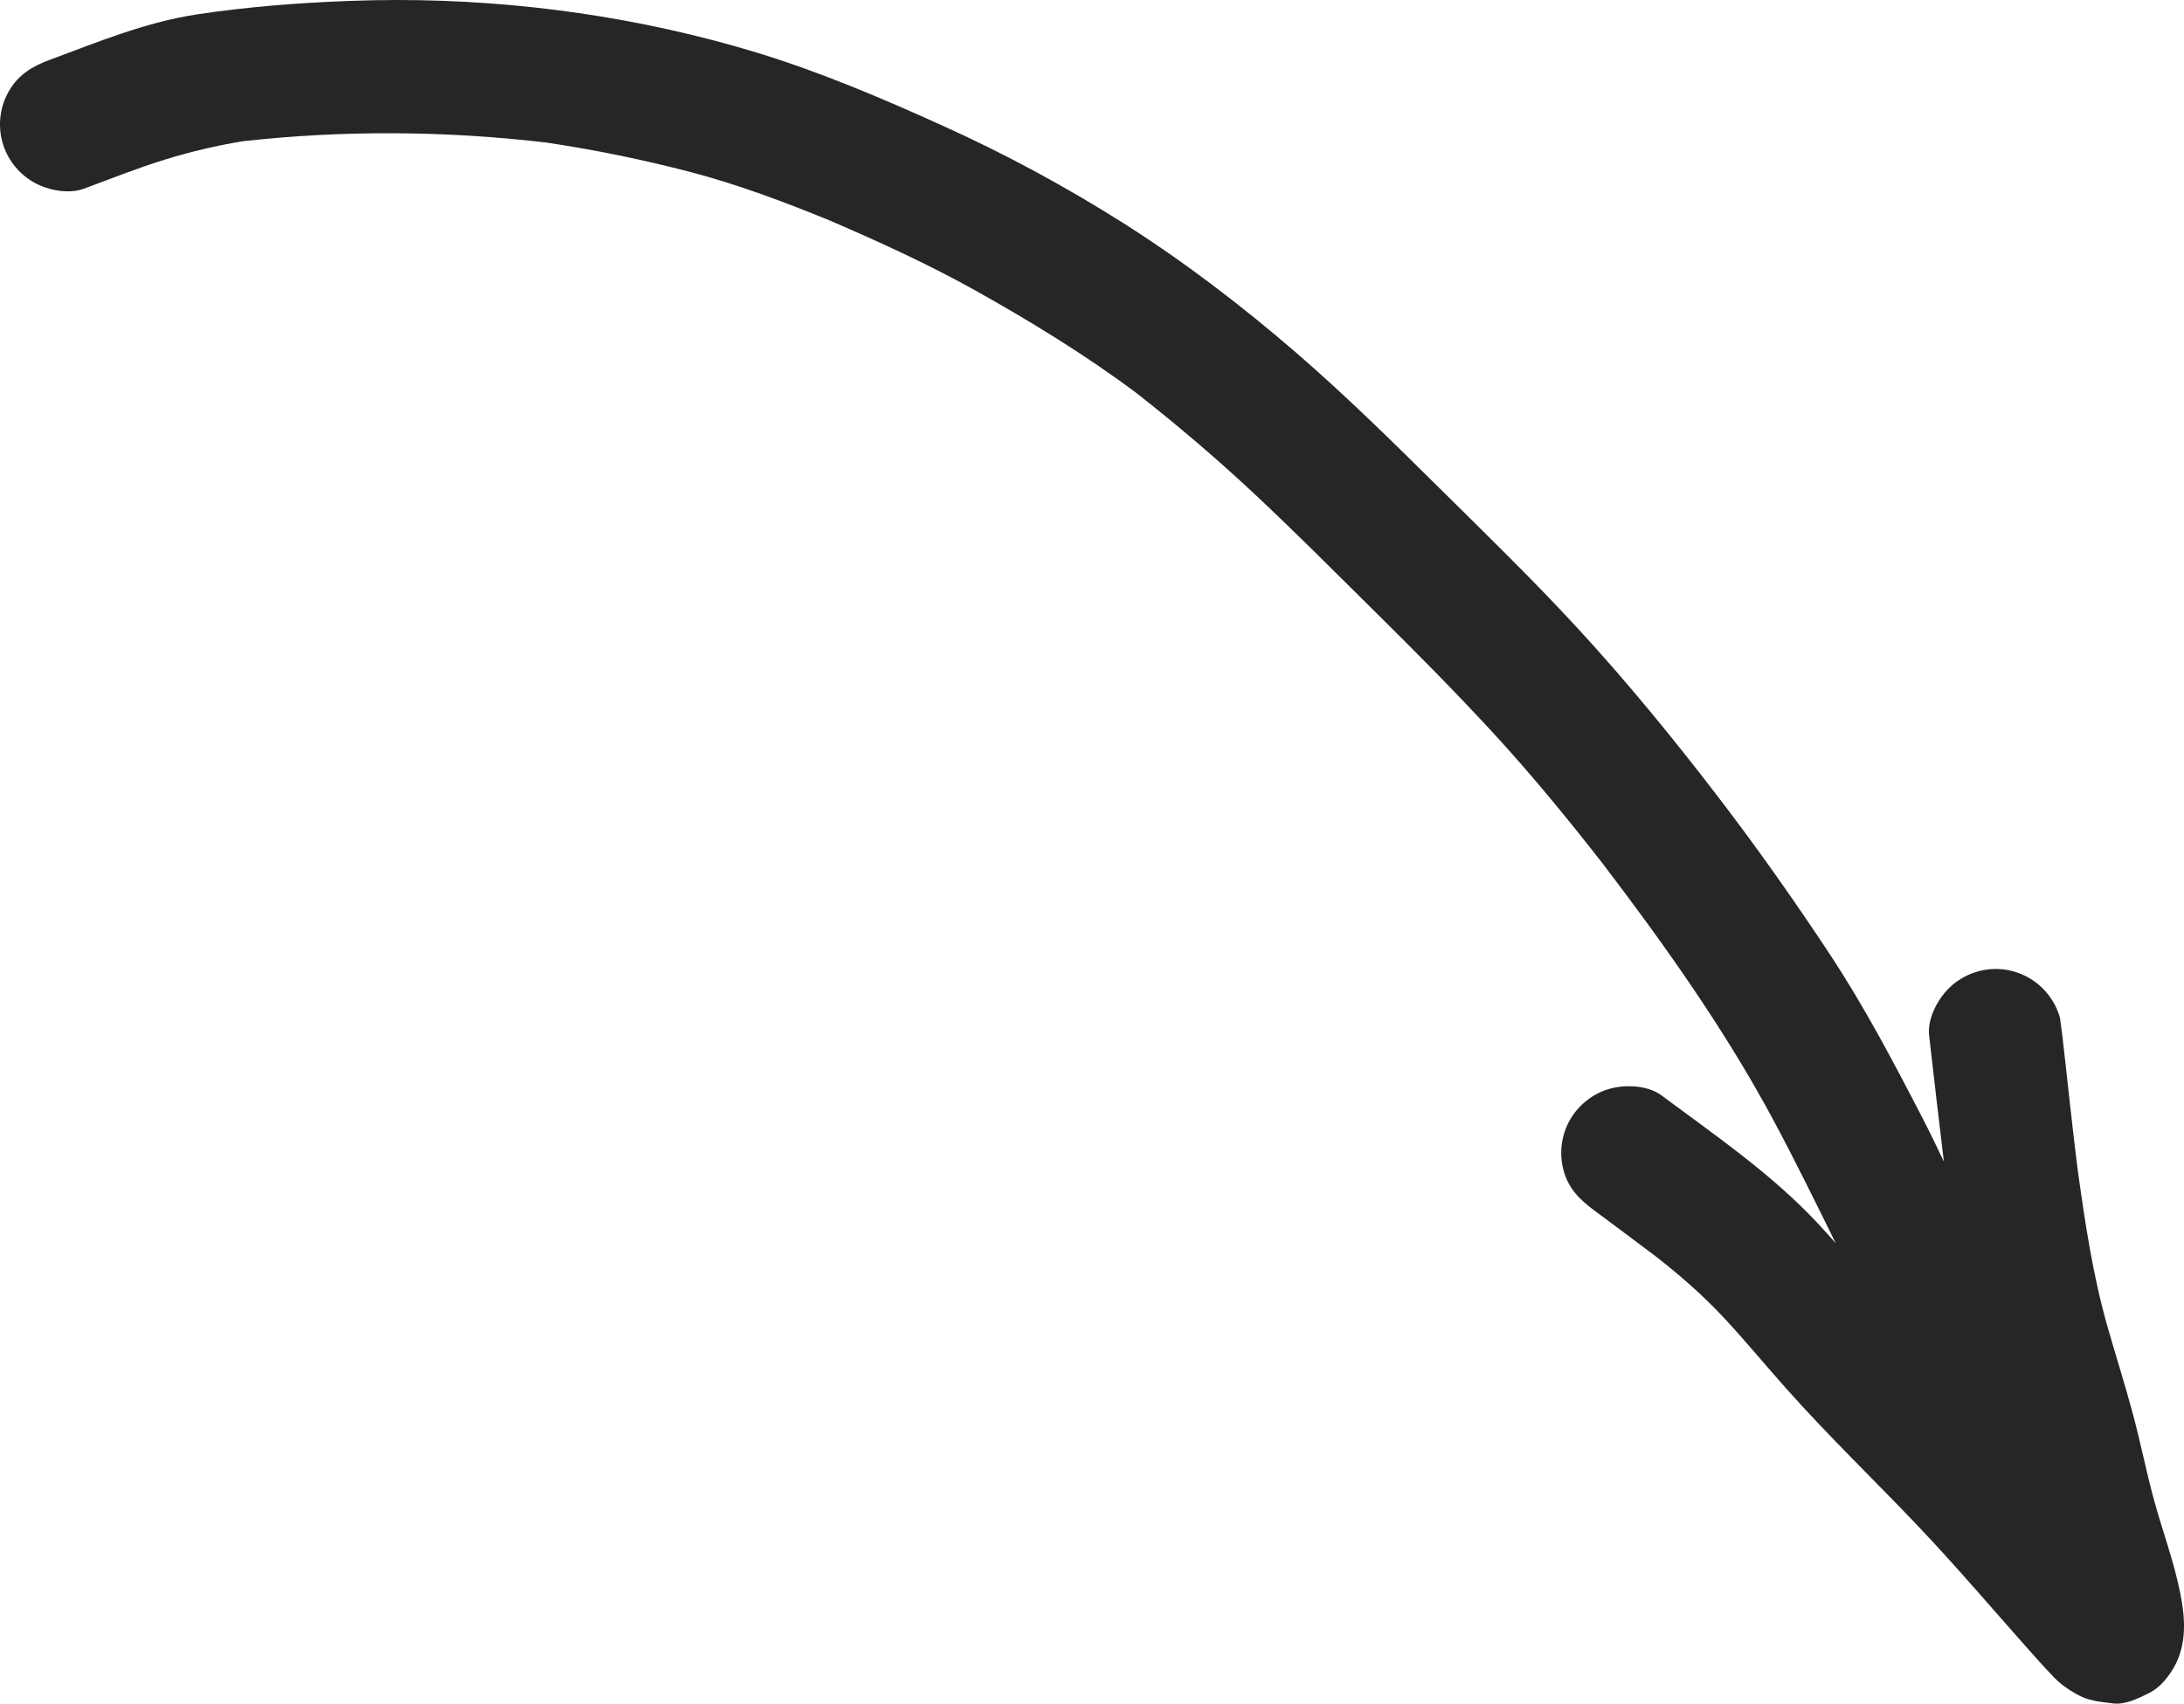 <?xml version="1.0" encoding="utf-8"?>
<!-- Generator: Adobe Illustrator 14.0.0, SVG Export Plug-In . SVG Version: 6.00 Build 43363)  -->
<!DOCTYPE svg PUBLIC "-//W3C//DTD SVG 1.1//EN" "http://www.w3.org/Graphics/SVG/1.1/DTD/svg11.dtd">
<svg version="1.1" id="Calque_1" xmlns="http://www.w3.org/2000/svg" xmlns:xlink="http://www.w3.org/1999/xlink" x="0px" y="0px"
	 width="129.115px" height="100.74px" viewBox="0 0 129.115 100.74" enable-background="new 0 0 129.115 100.74"
	 xml:space="preserve">
<path fill="#262626" d="M128.894,94.21c-0.384-1.938-1.101-3.808-1.606-5.713c-0.431-1.615-0.758-3.262-1.192-4.876
	c-0.461-1.729-1.007-3.433-1.499-5.155c-0.874-3.067-1.342-6.221-1.777-9.376c-0.331-2.617-0.595-5.24-0.898-7.857
	c-0.048-0.349-0.093-0.699-0.139-1.045c-0.188-0.669-0.527-1.246-1.016-1.737c-0.734-0.734-1.741-1.154-2.783-1.154
	c-1.038,0-2.049,0.42-2.783,1.154c-0.666,0.664-1.266,1.807-1.154,2.782c0.287,2.486,0.567,4.971,0.871,7.452
	c-0.402-0.843-0.805-1.686-1.233-2.515c-1.726-3.341-3.472-6.663-5.548-9.804c-2.076-3.142-4.252-6.225-6.54-9.213
	c-2.652-3.461-5.405-6.833-8.362-10.039c-2.607-2.829-5.371-5.513-8.105-8.219c-2.771-2.743-5.547-5.483-8.5-8.037
	c-3.222-2.782-6.598-5.366-10.196-7.65c-3.422-2.168-6.989-4.096-10.681-5.764c-3.599-1.631-7.252-3.187-11.034-4.34
	C37.879,1.028,30.647,0,23.482,0c-0.958,0-1.914,0.019-2.869,0.056c-3.006,0.115-5.975,0.345-8.95,0.792
	c-3.026,0.453-5.921,1.649-8.773,2.71c-0.996,0.369-1.8,0.865-2.354,1.812C0.005,6.275-0.141,7.384,0.14,8.401
	c0.269,0.985,0.93,1.838,1.811,2.354c0.841,0.491,2.084,0.749,3.033,0.395c1.592-0.591,3.183-1.226,4.81-1.726
	c1.513-0.464,3.021-0.821,4.577-1.073c5.94-0.663,11.972-0.62,17.909,0.076c2.884,0.431,5.728,1.01,8.549,1.747
	c2.805,0.737,5.523,1.76,8.202,2.855c2.911,1.254,5.8,2.57,8.573,4.115c3.305,1.847,6.534,3.824,9.567,6.086
	c2.406,1.887,4.736,3.868,6.969,5.956c2.444,2.287,4.806,4.667,7.186,7.021c2.361,2.334,4.694,4.687,6.944,7.128
	c2.278,2.473,4.409,5.08,6.478,7.728c3.698,4.854,7.262,9.878,10.143,15.265c1.265,2.367,2.444,4.773,3.632,7.181
	c-0.357-0.4-0.711-0.8-1.077-1.191c-2.723-2.91-6.041-5.179-9.224-7.547c-0.805-0.596-2.111-0.649-3.034-0.396
	c-0.984,0.269-1.838,0.93-2.353,1.811c-0.534,0.907-0.677,2.015-0.396,3.033c0.292,1.069,0.946,1.711,1.808,2.353
	c1.253,0.932,2.507,1.865,3.755,2.809c1.375,1.085,2.674,2.218,3.877,3.505c1.296,1.385,2.498,2.853,3.76,4.267
	c2.453,2.753,5.11,5.314,7.654,7.983c2.454,2.576,4.745,5.302,7.117,7.947c0.331,0.373,0.669,0.737,1.012,1.096
	c0.377,0.387,0.834,0.719,1.307,0.984c0.742,0.423,1.354,0.457,2.181,0.564c0.738,0.092,1.511-0.304,2.138-0.611
	c0.646-0.318,1.176-0.98,1.511-1.596C129.29,97.171,129.187,95.667,128.894,94.21"/>
</svg>
